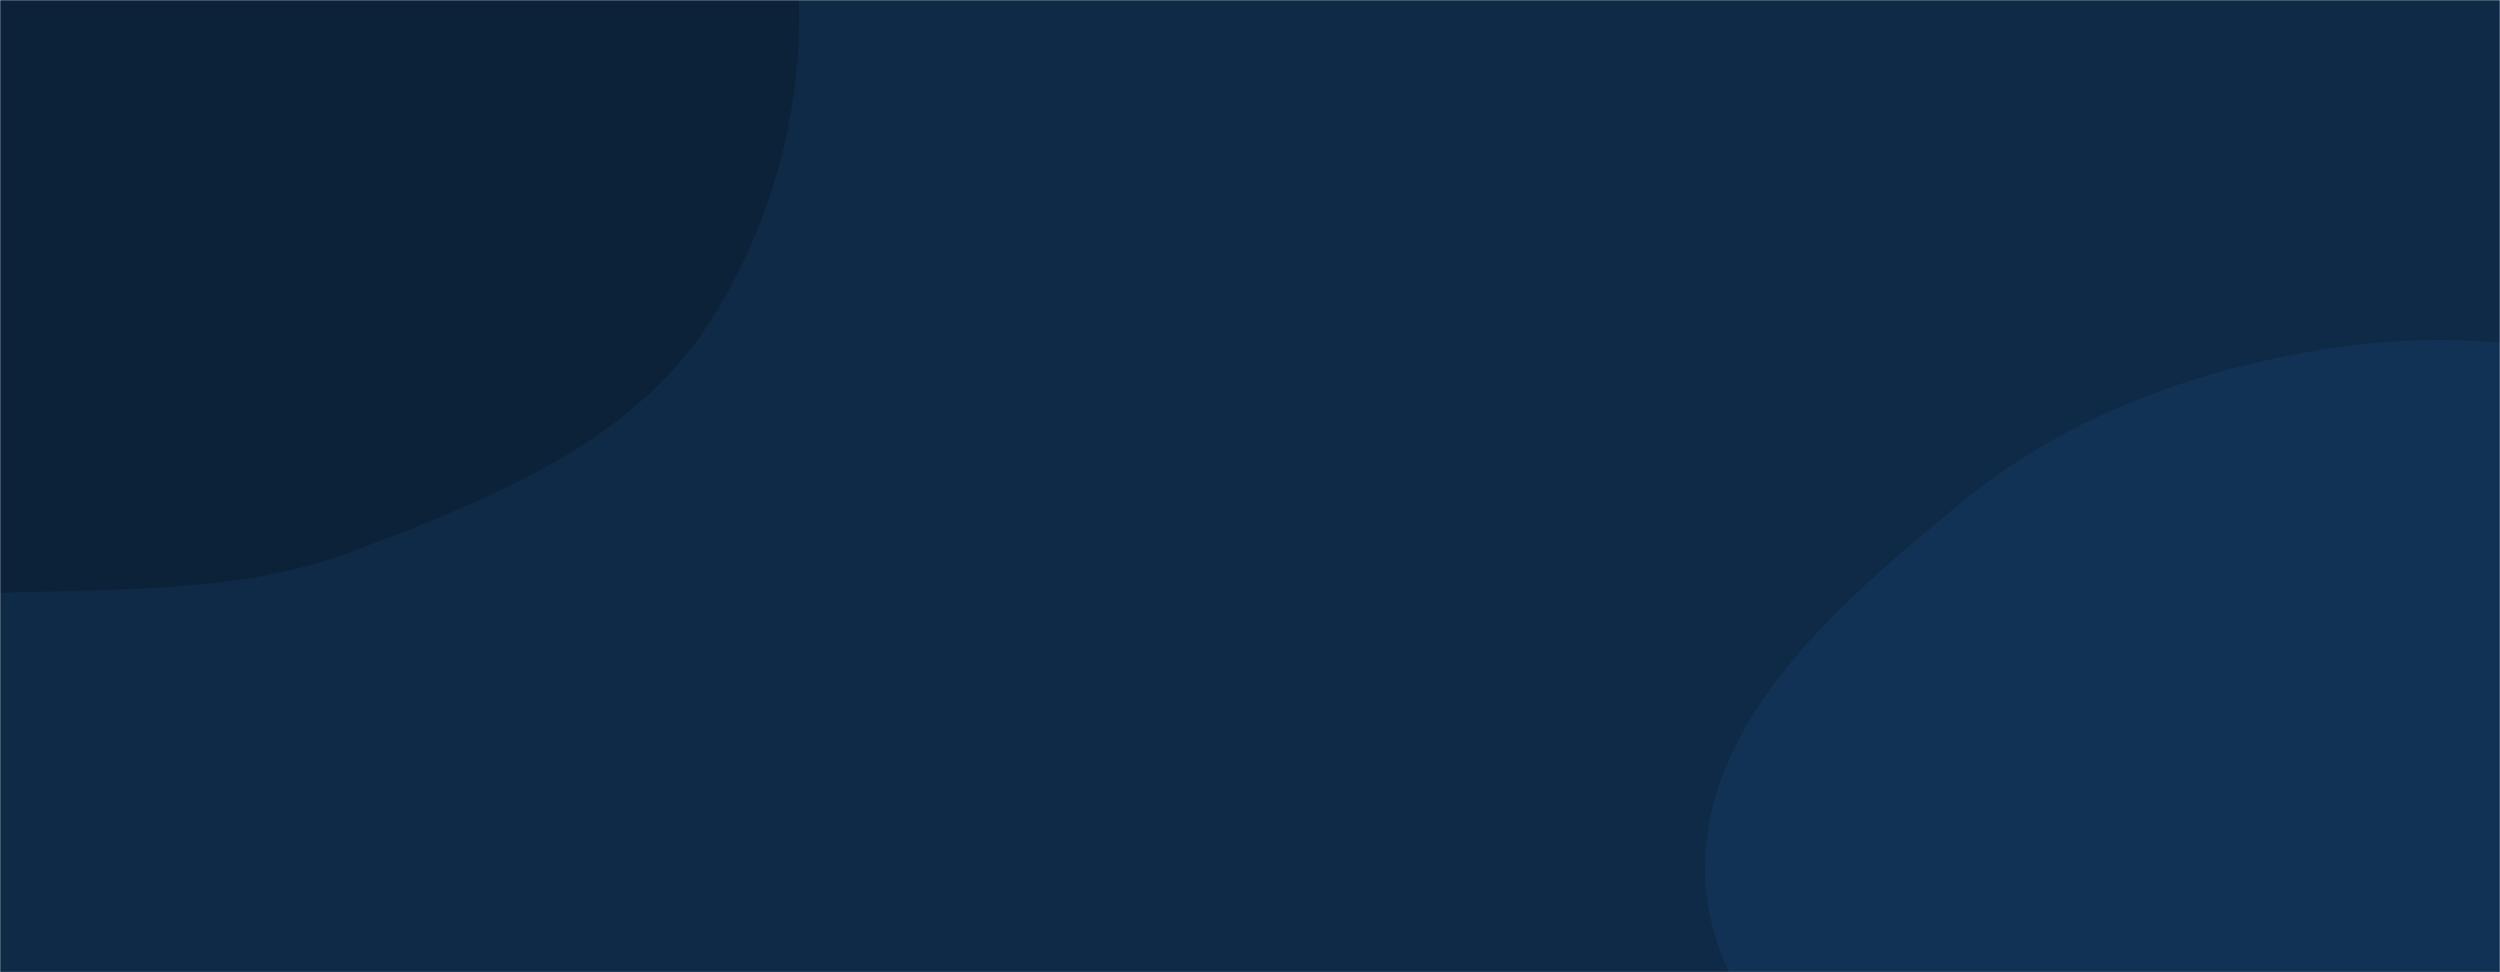 <svg xmlns="http://www.w3.org/2000/svg" version="1.1" xmlns:xlink="http://www.w3.org/1999/xlink" xmlns:svgjs="http://svgjs.com/svgjs" width="1440" height="560" preserveAspectRatio="none" viewBox="0 0 1440 560"><g mask="url(&quot;#SvgjsMask1000&quot;)" fill="none"><rect width="1440" height="560" x="0" y="0" fill="#0e2a47"></rect><path d="M0,341.513C69.804,338.862,138.577,342.047,203.877,317.238C281.042,287.922,363.404,255.749,408.213,186.424C455.276,113.611,473.071,18.977,450.821,-64.818C429.32,-145.793,358.916,-202.787,291.616,-252.687C234.415,-295.099,164.964,-309.117,96.231,-327.731C29.029,-345.931,-36.35,-365.242,-105.798,-360.315C-188.925,-354.418,-289.249,-360.874,-342.317,-296.62C-395.496,-232.231,-359.086,-135.339,-360.569,-51.842C-361.851,20.315,-376.096,92.587,-350.429,160.036C-323.768,230.098,-280.645,298.641,-214.079,333.114C-149.353,366.634,-72.838,344.28,0,341.513" fill="#0b2239"></path><path d="M1440 901.897C1516.044 911.633 1592.567 934.984 1665.177 910.382 1747.717 882.416 1845.061 839.845 1869.789 756.278 1894.926 671.33 1820.511 591.09 1783.47 510.616 1756.462 451.939 1724.379 399.048 1682.661 349.733 1640.455 299.842 1599.4 247.514 1539.263 221.941 1474.947 194.591 1403.77 190.343 1334.828 201.817 1259.553 214.344 1187.455 241.559 1128.712 290.267 1062.954 344.791 986.15 408.85 982.225 494.182 978.296 579.604 1058.706 642.103 1109.36 710.998 1150.1 766.409 1189.499 822.719 1249.06 857.108 1306.846 890.472 1373.814 893.424 1440 901.897" fill="#113255"></path></g><defs><mask id="SvgjsMask1000"><rect width="1440" height="560" fill="#ffffff"></rect></mask></defs></svg>